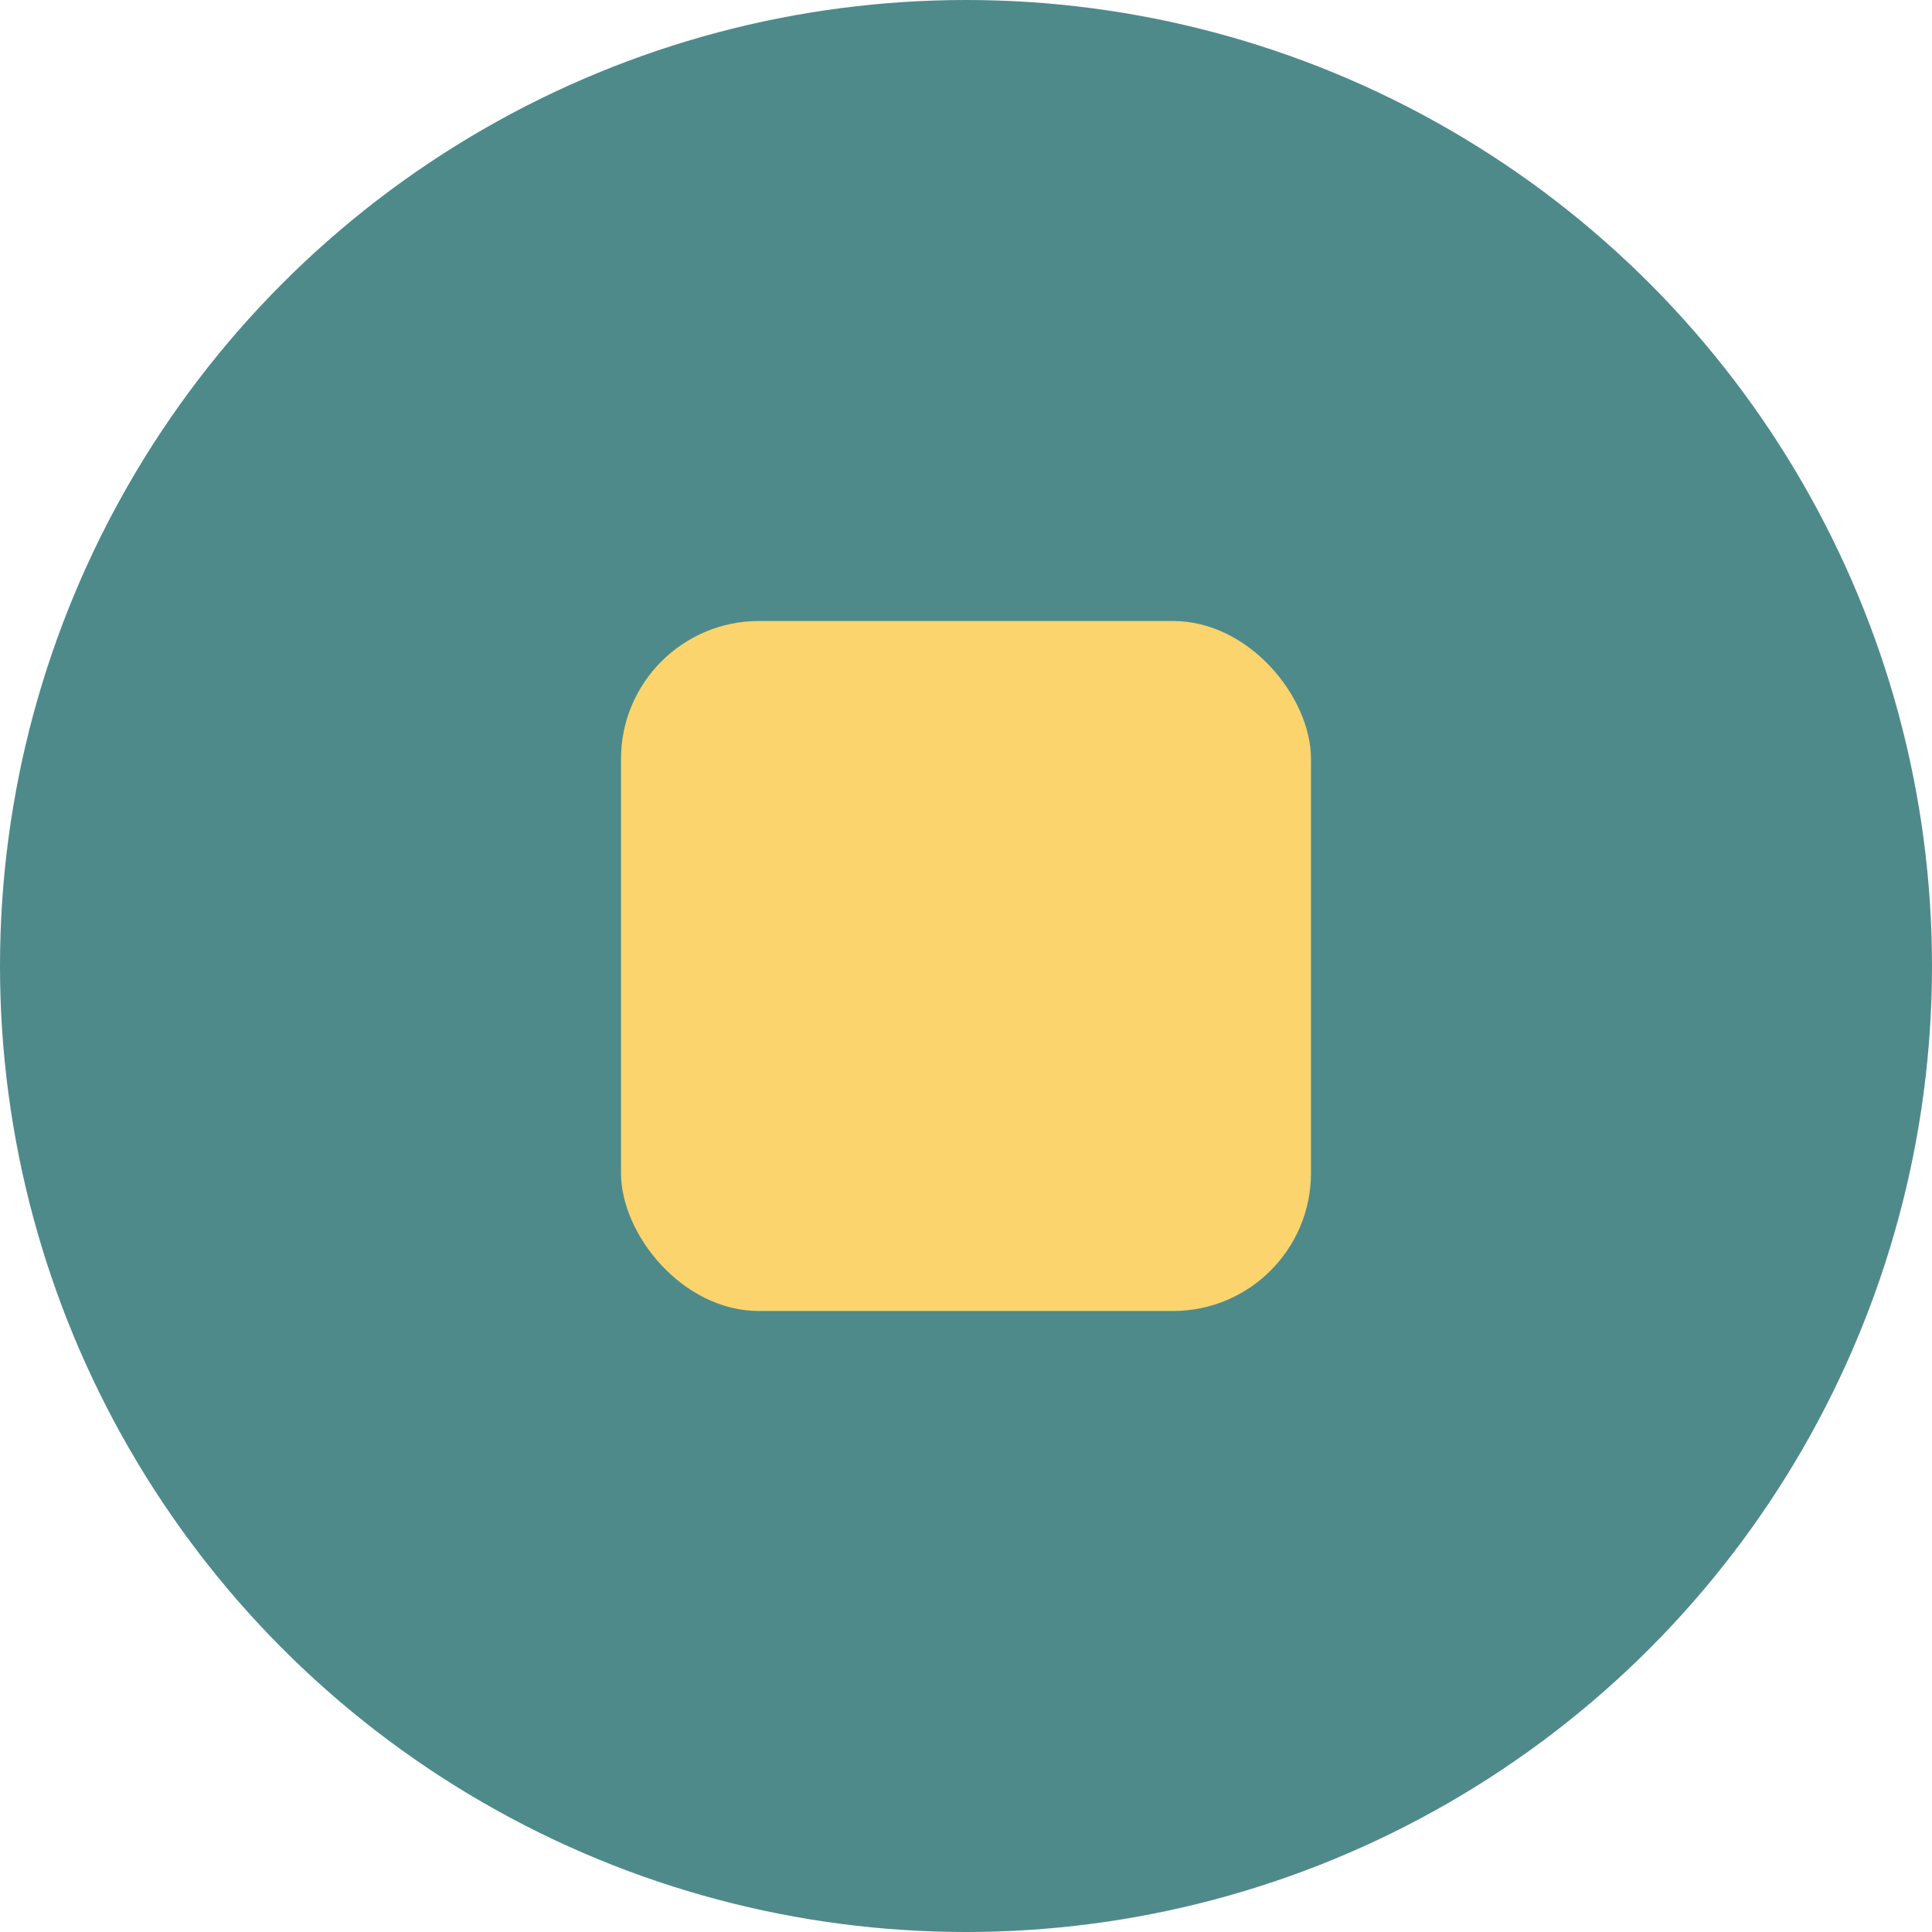 <svg width="56" height="56" viewBox="0 0 56 56" fill="none" xmlns="http://www.w3.org/2000/svg">
<circle cx="28" cy="28" r="28" fill="#4F8A8B"/>
<rect x="18" y="18" width="20" height="20" rx="4" fill="#FBD46D"/>
</svg>